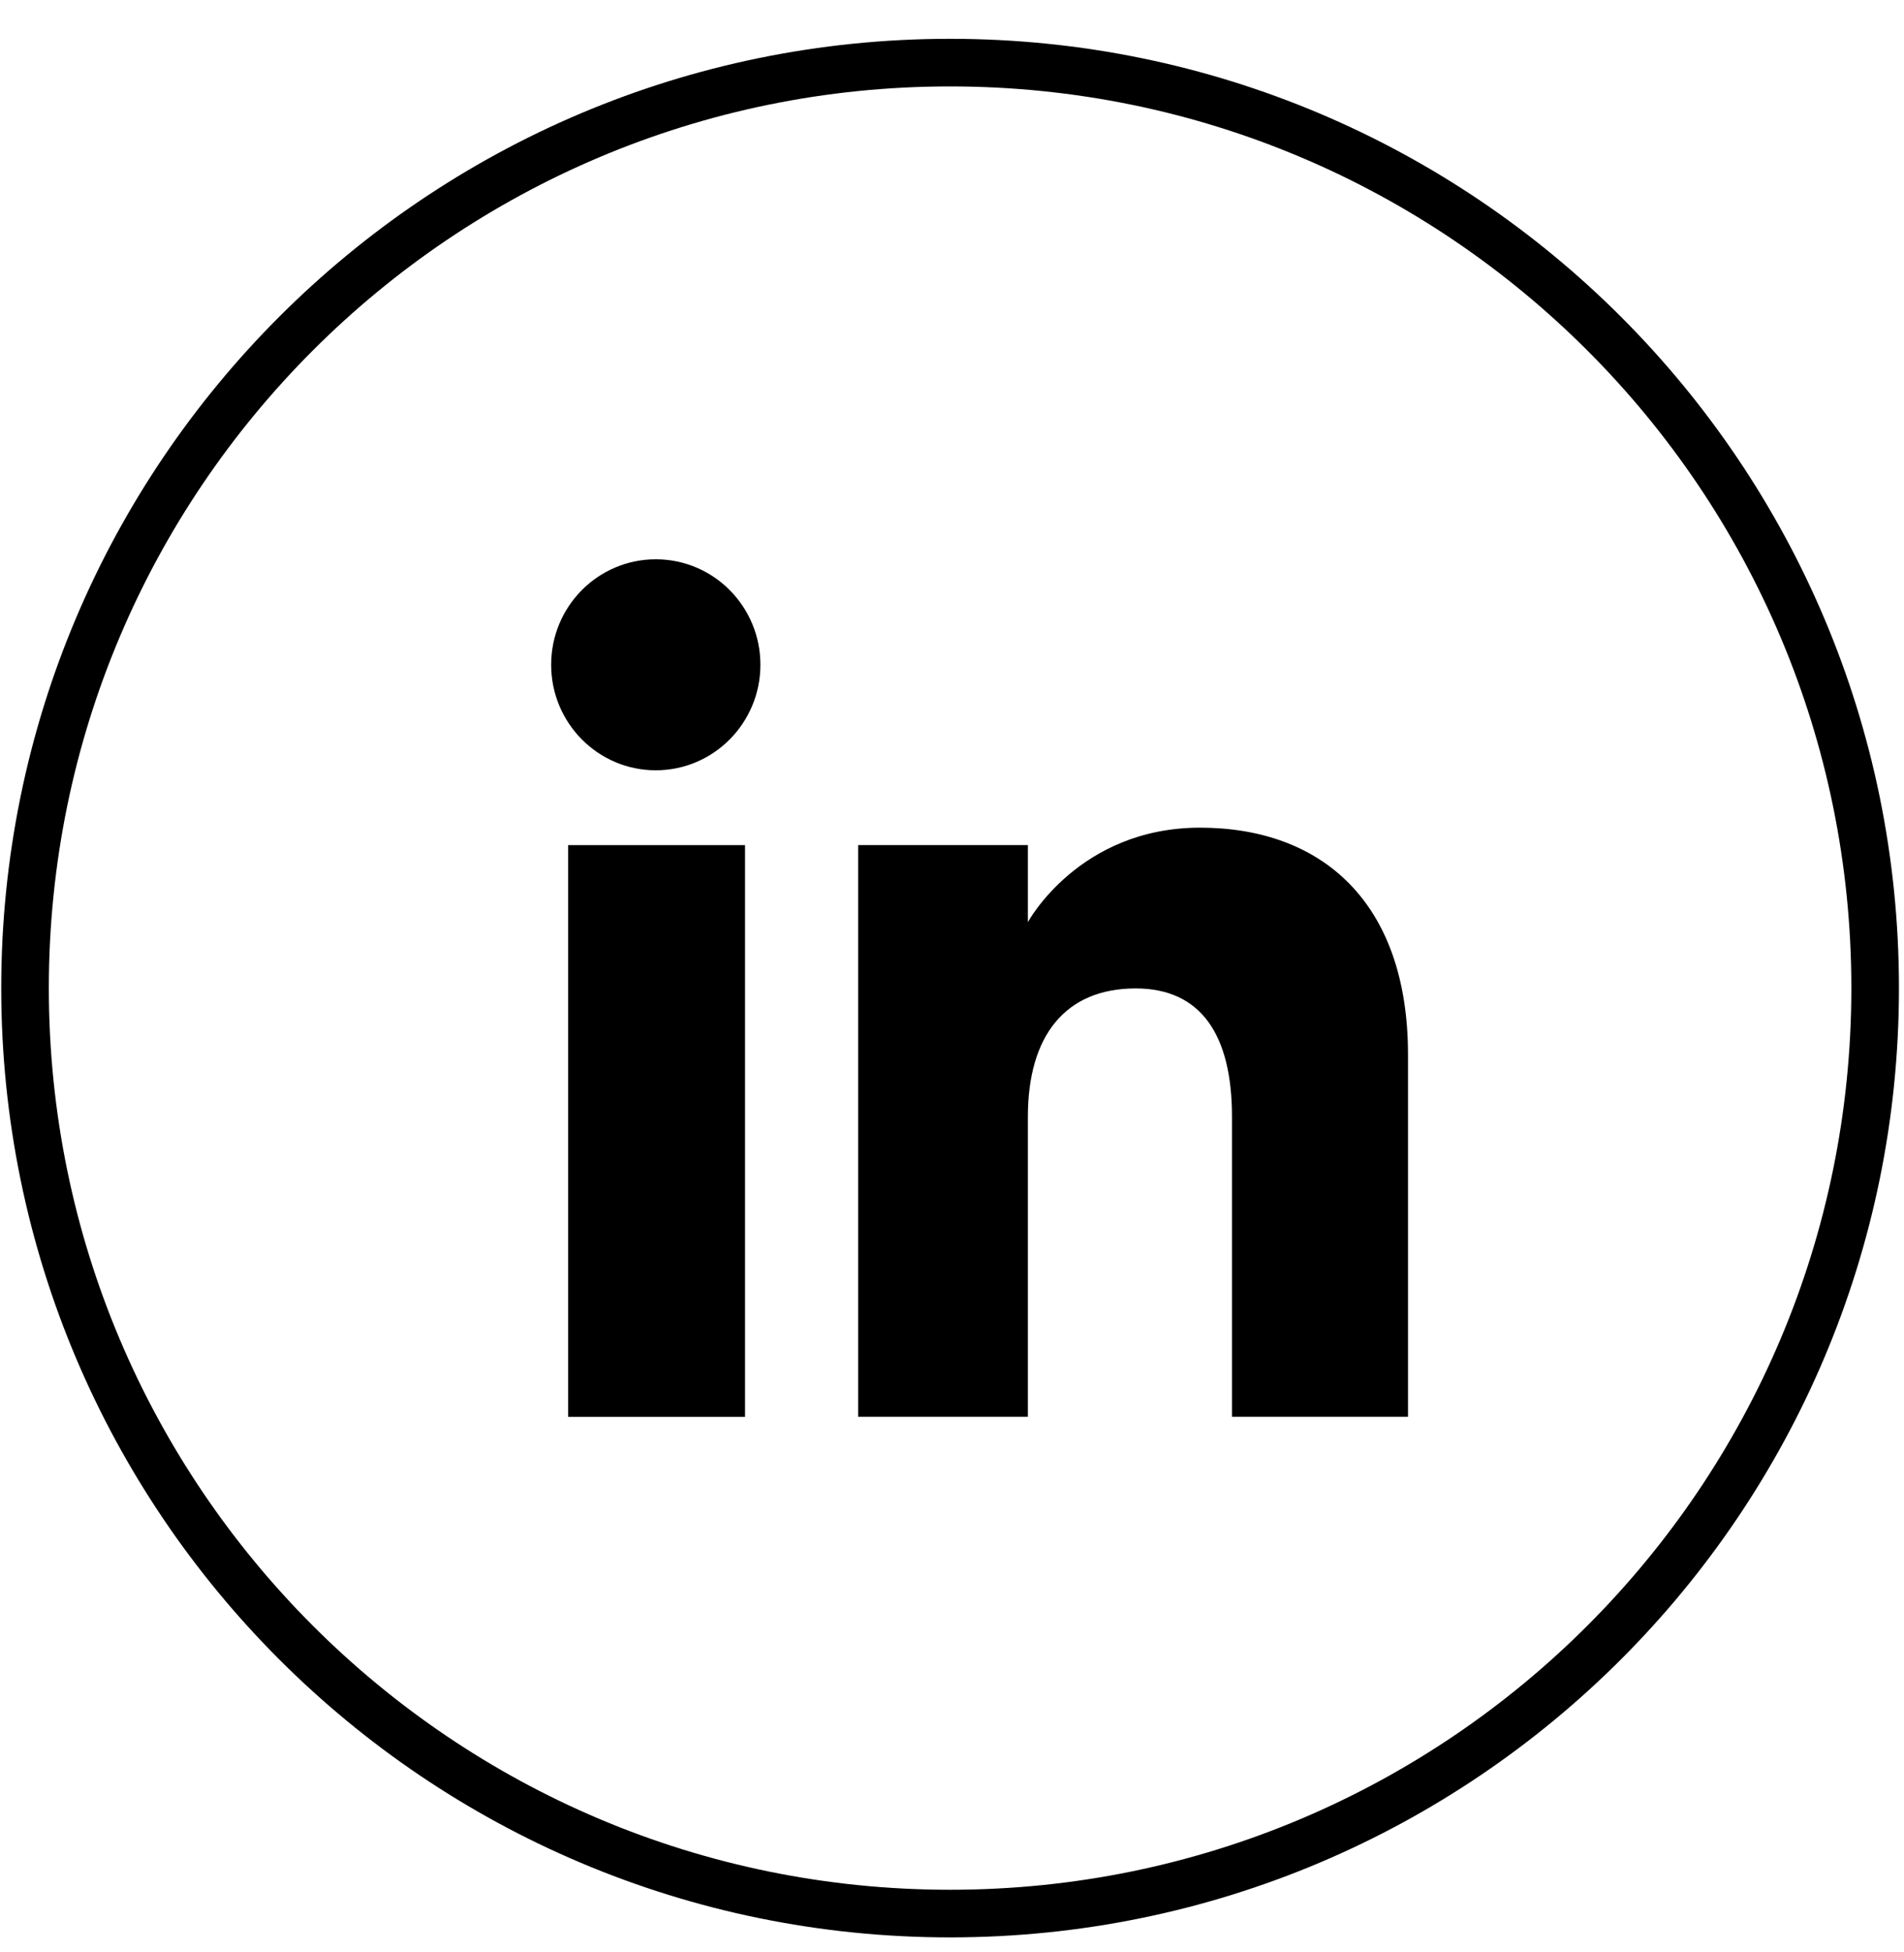 <?xml version="1.0" encoding="UTF-8"?>
<svg width="40px" height="41px" viewBox="0 0 40 41" version="1.1" xmlns="http://www.w3.org/2000/svg" xmlns:xlink="http://www.w3.org/1999/xlink">
    <!-- Generator: Sketch 52.5 (67469) - http://www.bohemiancoding.com/sketch -->
    <title>Group 3</title>
    <desc>Created with Sketch.</desc>
    <g id="Page-1" stroke="none" stroke-width="1" fill="none" fill-rule="evenodd">
        <g id="Desktop-HD---List-Your-Space-Banner-+-Footer-2" transform="translate(-1337, -712)" fill-rule="nonzero">
            <g id="Group-3" transform="translate(1337, 713)">
                <g id="g700" transform="translate(19.92, 19.737) scale(-1, 1) rotate(-180) translate(-19.92, -19.737) translate(0.42, 0.237)" stroke="#000000">
                    <path d="M38.974,19.487 C38.974,8.754 30.274,0.052 19.539,0.052 C8.806,0.052 0.106,8.754 0.106,19.487 C0.106,30.221 8.806,38.922 19.539,38.922 C30.274,38.922 38.974,30.221 38.974,19.487" id="path702"></path>
                </g>
                <polygon id="path704" fill="#000000" transform="translate(13.794, 22.751) scale(-1, 1) rotate(-180) translate(-13.794, -22.751) " points="11.935 16.748 15.652 16.748 15.652 28.754 11.935 28.754"></polygon>
                <g id="g706" transform="translate(13.969, 12.676) scale(-1, 1) rotate(-180) translate(-13.969, -12.676) translate(11.469, 10.176)" fill="#000000">
                    <path d="M2.308,0 C3.522,0 4.506,0.993 4.506,2.216 C4.506,3.44 3.522,4.431 2.308,4.431 C1.093,4.431 0.11,3.44 0.11,2.216 C0.11,0.993 1.093,0 2.308,0" id="path708"></path>
                </g>
                <g id="g710" transform="translate(23.991, 22.361) scale(-1, 1) rotate(-180) translate(-23.991, -22.361) translate(17.491, 15.861)" fill="#000000">
                    <path d="M4.103,6.41 C4.103,8.098 4.88,9.104 6.367,9.104 C7.733,9.104 8.391,8.138 8.391,6.41 L8.391,0.108 L12.089,0.108 L12.089,7.71 C12.089,10.925 10.267,12.48 7.72,12.48 C5.174,12.48 4.103,10.496 4.103,10.496 L4.103,12.114 L0.537,12.114 L0.537,0.108 L4.103,0.108 L4.103,6.41 Z" id="path712"></path>
                </g>
            </g>
        </g>
    </g>
</svg>